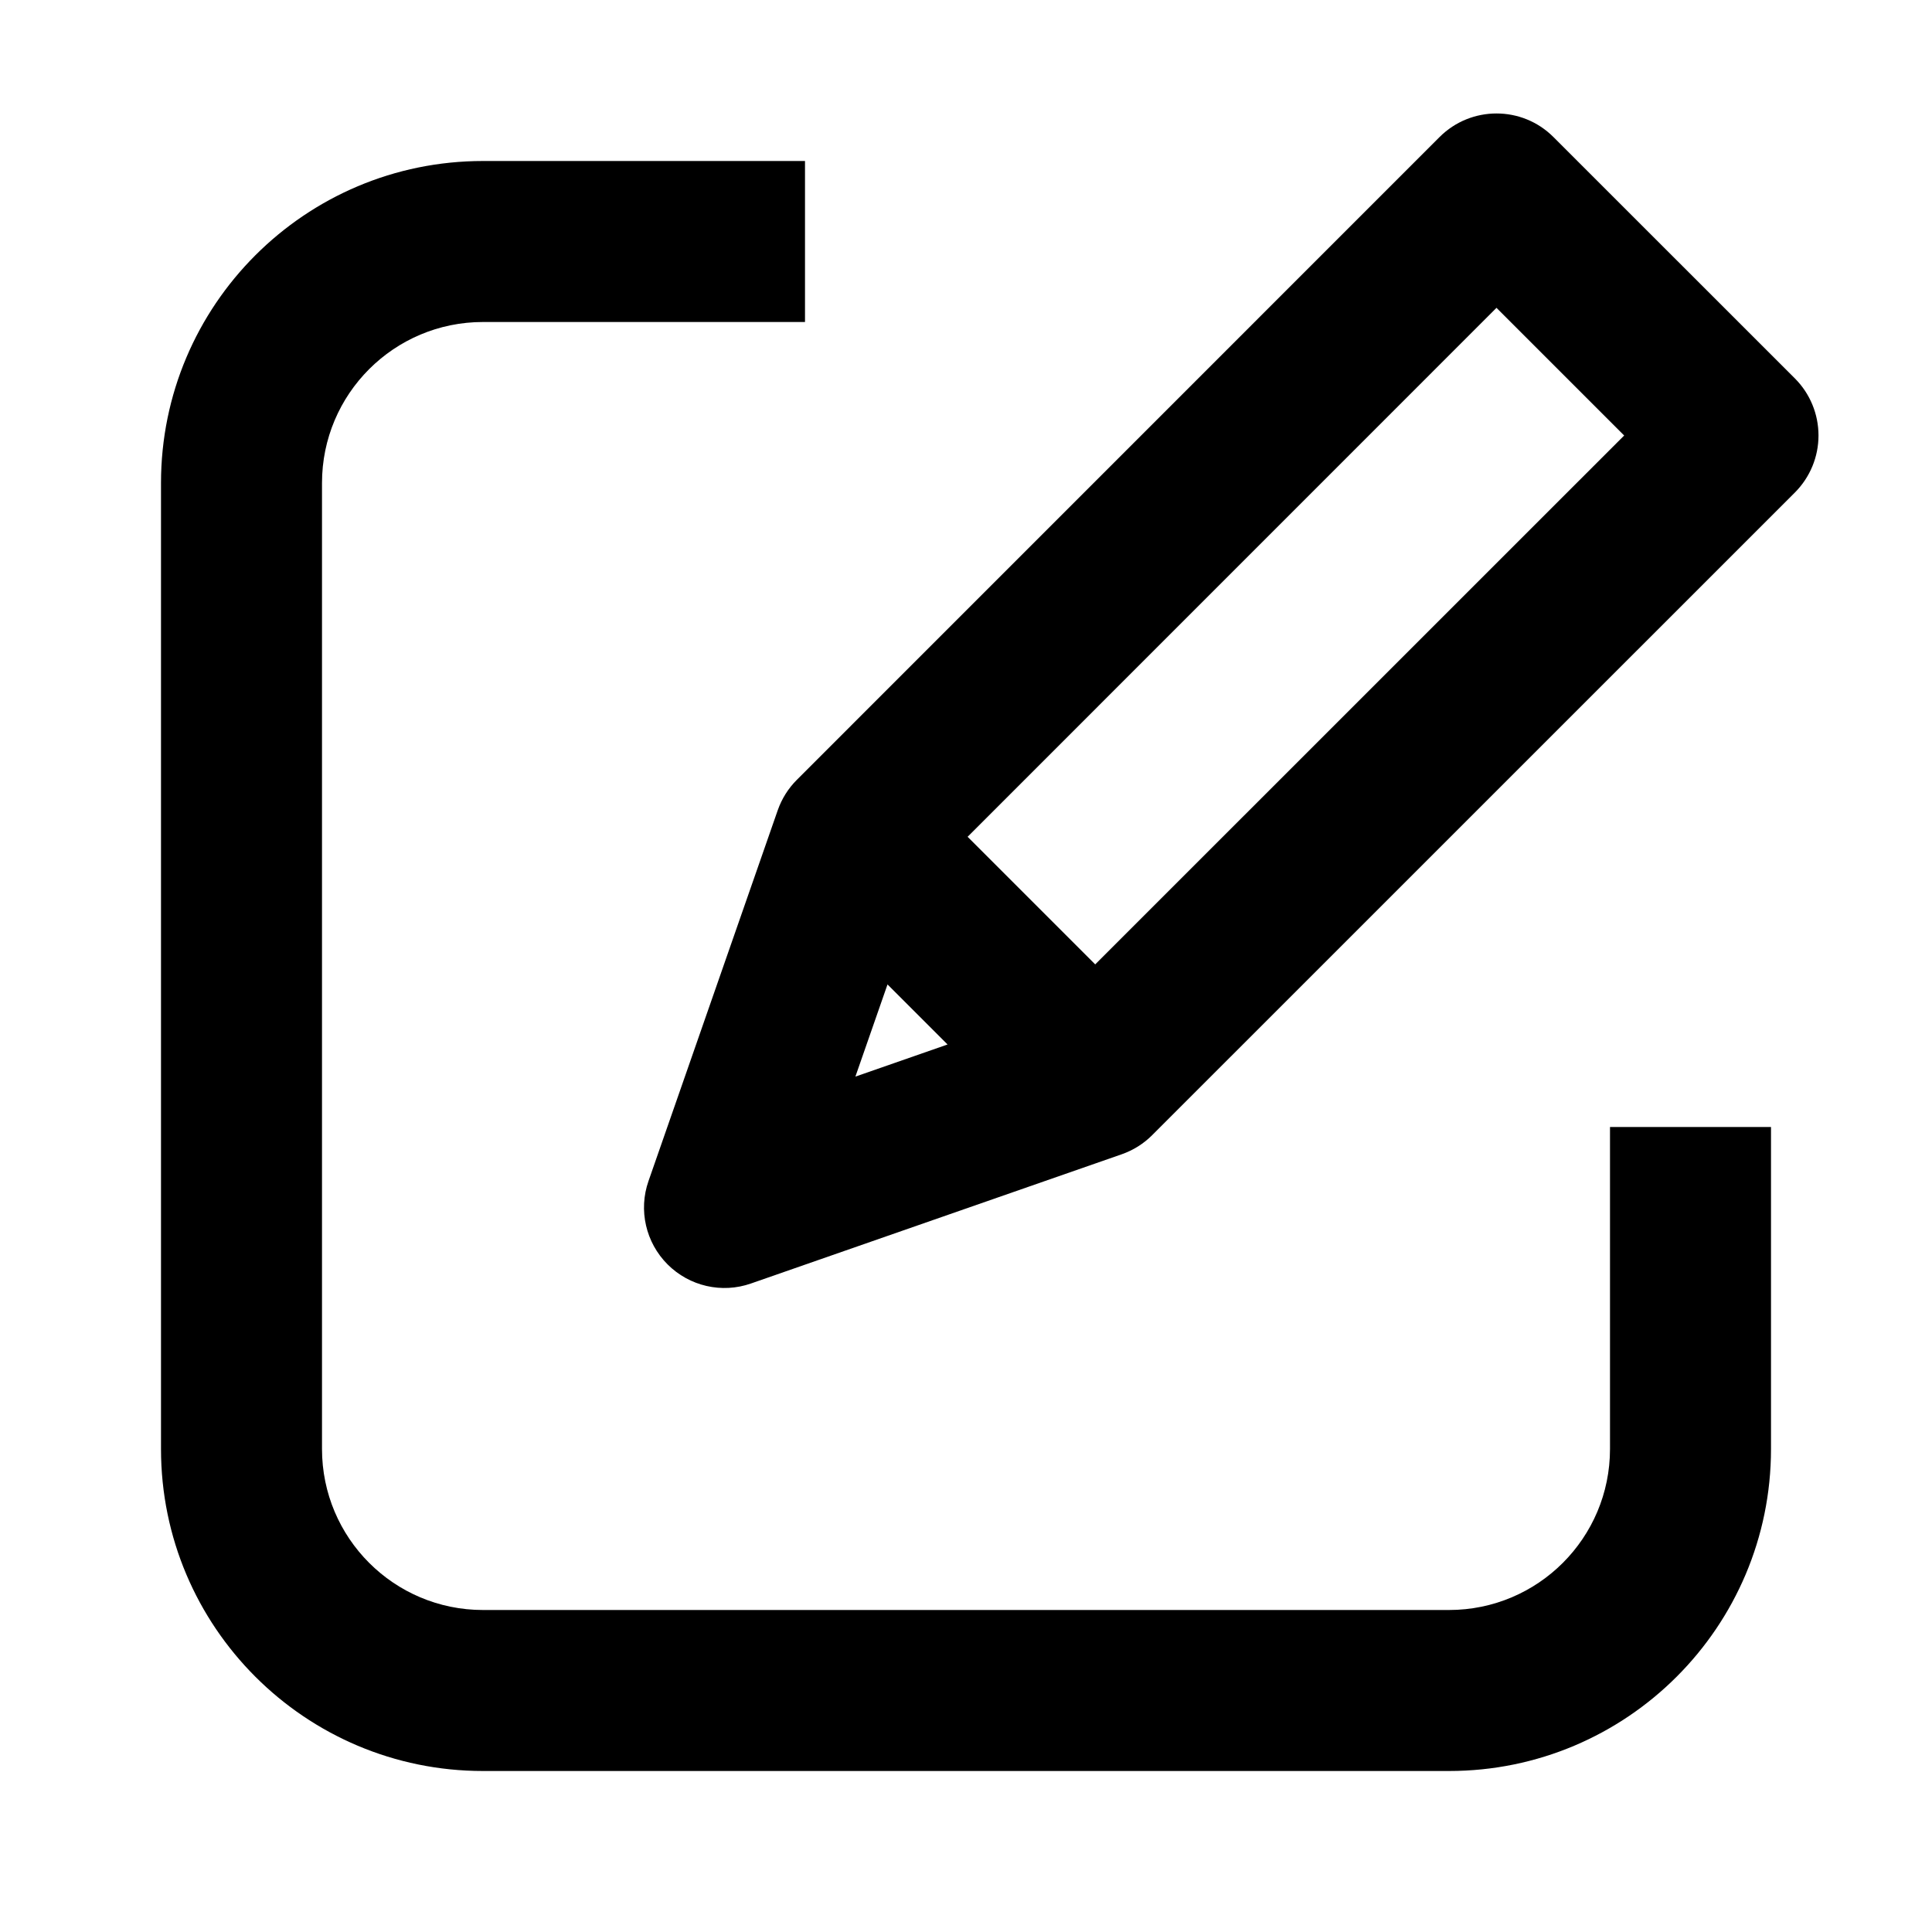 <svg width="24" height="24" viewBox="0 0 24 24" fill="none" xmlns="http://www.w3.org/2000/svg">
<path fill-rule="evenodd" clip-rule="evenodd" d="M8.056 14.671C7.929 15.033 8.022 15.436 8.293 15.707C8.564 15.978 8.967 16.071 9.329 15.944L13.934 14.339C14.077 14.289 14.206 14.208 14.312 14.102L22.298 6.117C22.485 5.929 22.59 5.675 22.59 5.41C22.59 5.144 22.485 4.89 22.298 4.702L19.297 1.702C18.907 1.312 18.274 1.312 17.883 1.702L9.898 9.688C9.792 9.794 9.711 9.923 9.661 10.066L8.056 14.671ZM12.02 10.395L13.605 11.98L20.176 5.41L18.59 3.824L12.02 10.395ZM11.771 12.975L11.025 12.229L10.626 13.374L11.771 12.975ZM6 2H10V4H6C4.895 4 4 4.895 4 6V18C4 19.105 4.895 20 6 20H18C19.105 20 20 19.105 20 18V14H22V18C22 20.209 20.209 22 18 22H6C3.791 22 2 20.209 2 18V6C2 3.791 3.791 2 6 2Z" fill="black"/>
</svg>
